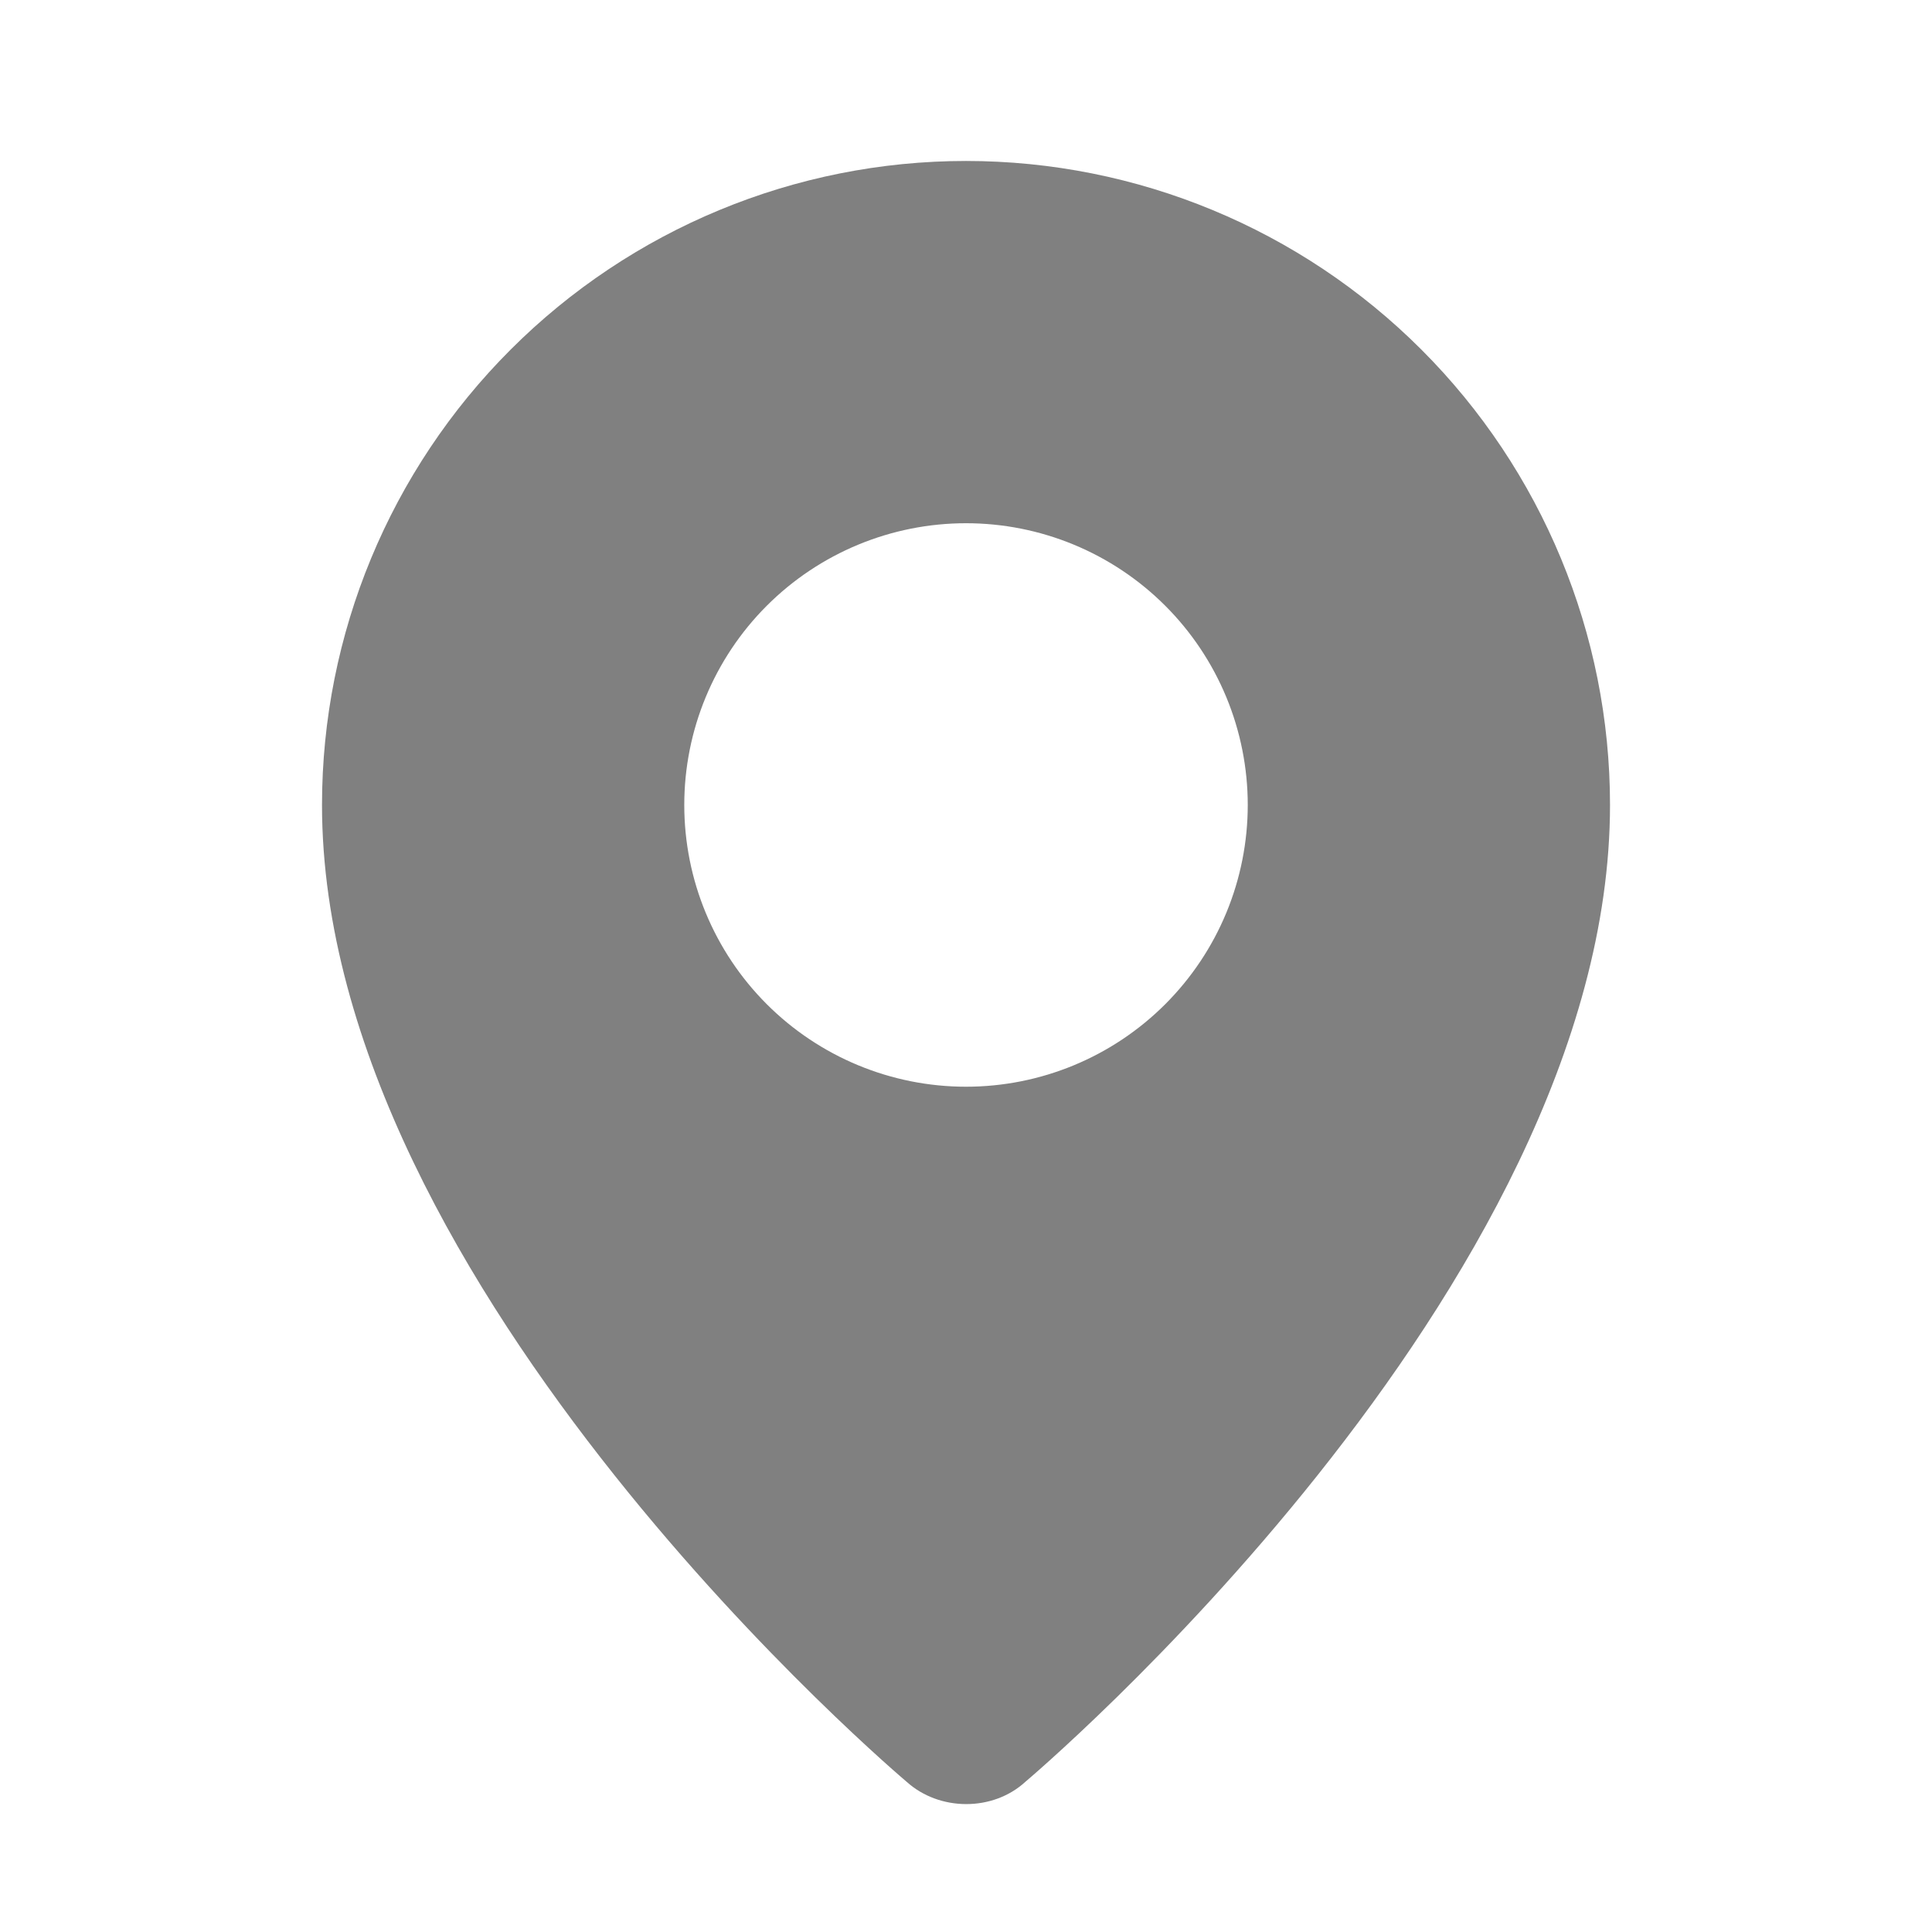 <svg width="85" height="85" viewBox="0 0 85 85" fill="none" xmlns="http://www.w3.org/2000/svg">
<g id="weui:location-filled">
<path id="Vector" fill-rule="evenodd" clip-rule="evenodd" d="M39.887 78.39C39.887 78.39 14.167 56.729 14.167 35.415C14.167 27.901 17.152 20.694 22.466 15.381C27.779 10.067 34.986 7.082 42.5 7.082C50.015 7.082 57.221 10.067 62.535 15.381C67.849 20.694 70.834 27.901 70.834 35.415C70.834 56.729 45.114 78.39 45.114 78.39C43.683 79.707 41.328 79.693 39.887 78.39ZM42.5 47.811C44.128 47.811 45.74 47.491 47.244 46.868C48.748 46.245 50.114 45.332 51.266 44.181C52.417 43.029 53.33 41.663 53.953 40.159C54.575 38.655 54.896 37.043 54.896 35.415C54.896 33.788 54.575 32.176 53.953 30.672C53.33 29.168 52.417 27.801 51.266 26.65C50.114 25.499 48.748 24.586 47.244 23.963C45.74 23.34 44.128 23.02 42.5 23.02C39.213 23.02 36.06 24.326 33.735 26.65C31.41 28.975 30.105 32.128 30.105 35.415C30.105 38.703 31.41 41.856 33.735 44.181C36.06 46.505 39.213 47.811 42.5 47.811Z" fill="#808080"/>
</g>
</svg>
